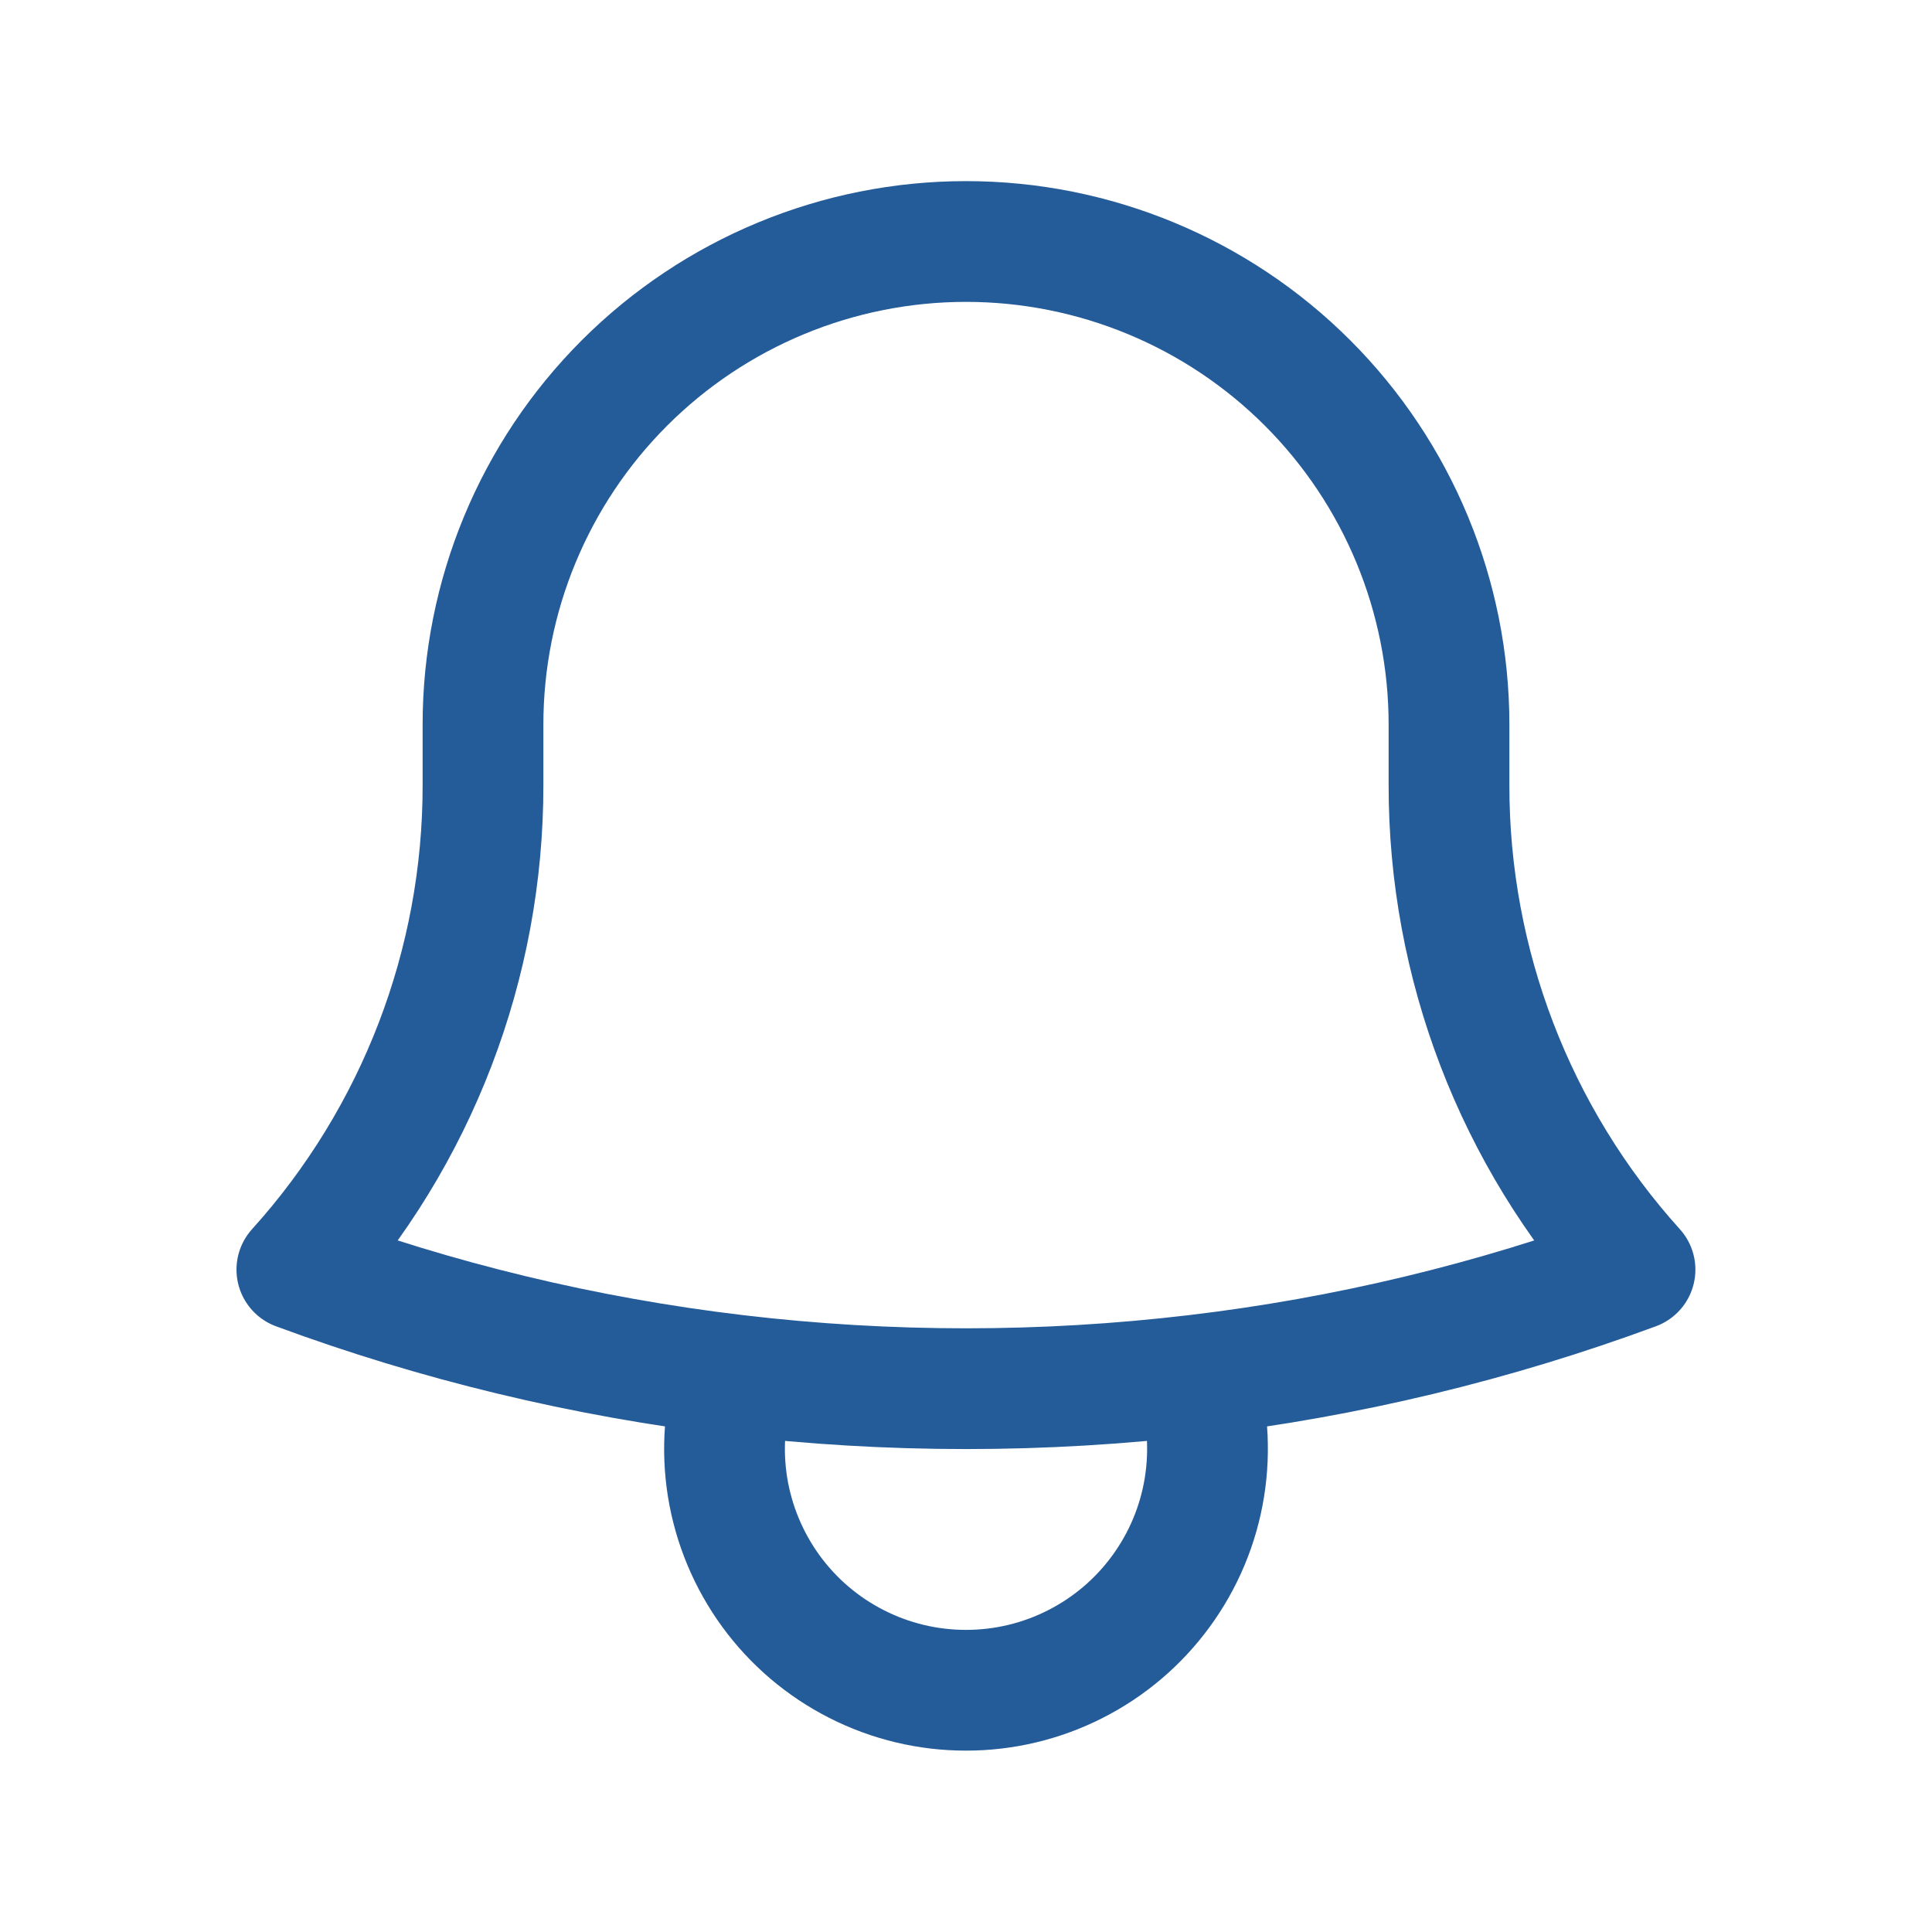 <svg width="32" height="32" viewBox="0 0 32 32" fill="none" xmlns="http://www.w3.org/2000/svg">
<path d="M19.809 22.776C22.294 22.482 24.735 21.896 27.081 21.029C25.094 18.828 23.996 15.966 24 13V12C24 9.878 23.157 7.843 21.657 6.343C20.157 4.843 18.122 4 16 4C13.878 4 11.844 4.843 10.343 6.343C8.843 7.843 8 9.878 8 12V13C8.004 15.966 6.905 18.828 4.917 21.029C7.228 21.883 9.664 22.476 12.191 22.776M19.809 22.776C17.279 23.076 14.722 23.076 12.191 22.776M19.809 22.776C20.002 23.376 20.049 24.012 19.949 24.634C19.849 25.256 19.603 25.845 19.231 26.354C18.86 26.863 18.374 27.277 17.812 27.562C17.251 27.848 16.63 27.996 16 27.996C15.37 27.996 14.749 27.848 14.188 27.562C13.626 27.277 13.14 26.863 12.769 26.354C12.398 25.845 12.152 25.256 12.051 24.634C11.951 24.012 11.999 23.376 12.191 22.776" stroke="#245B99" stroke-width="2" stroke-linecap="round" stroke-linejoin="round"/>
</svg>
